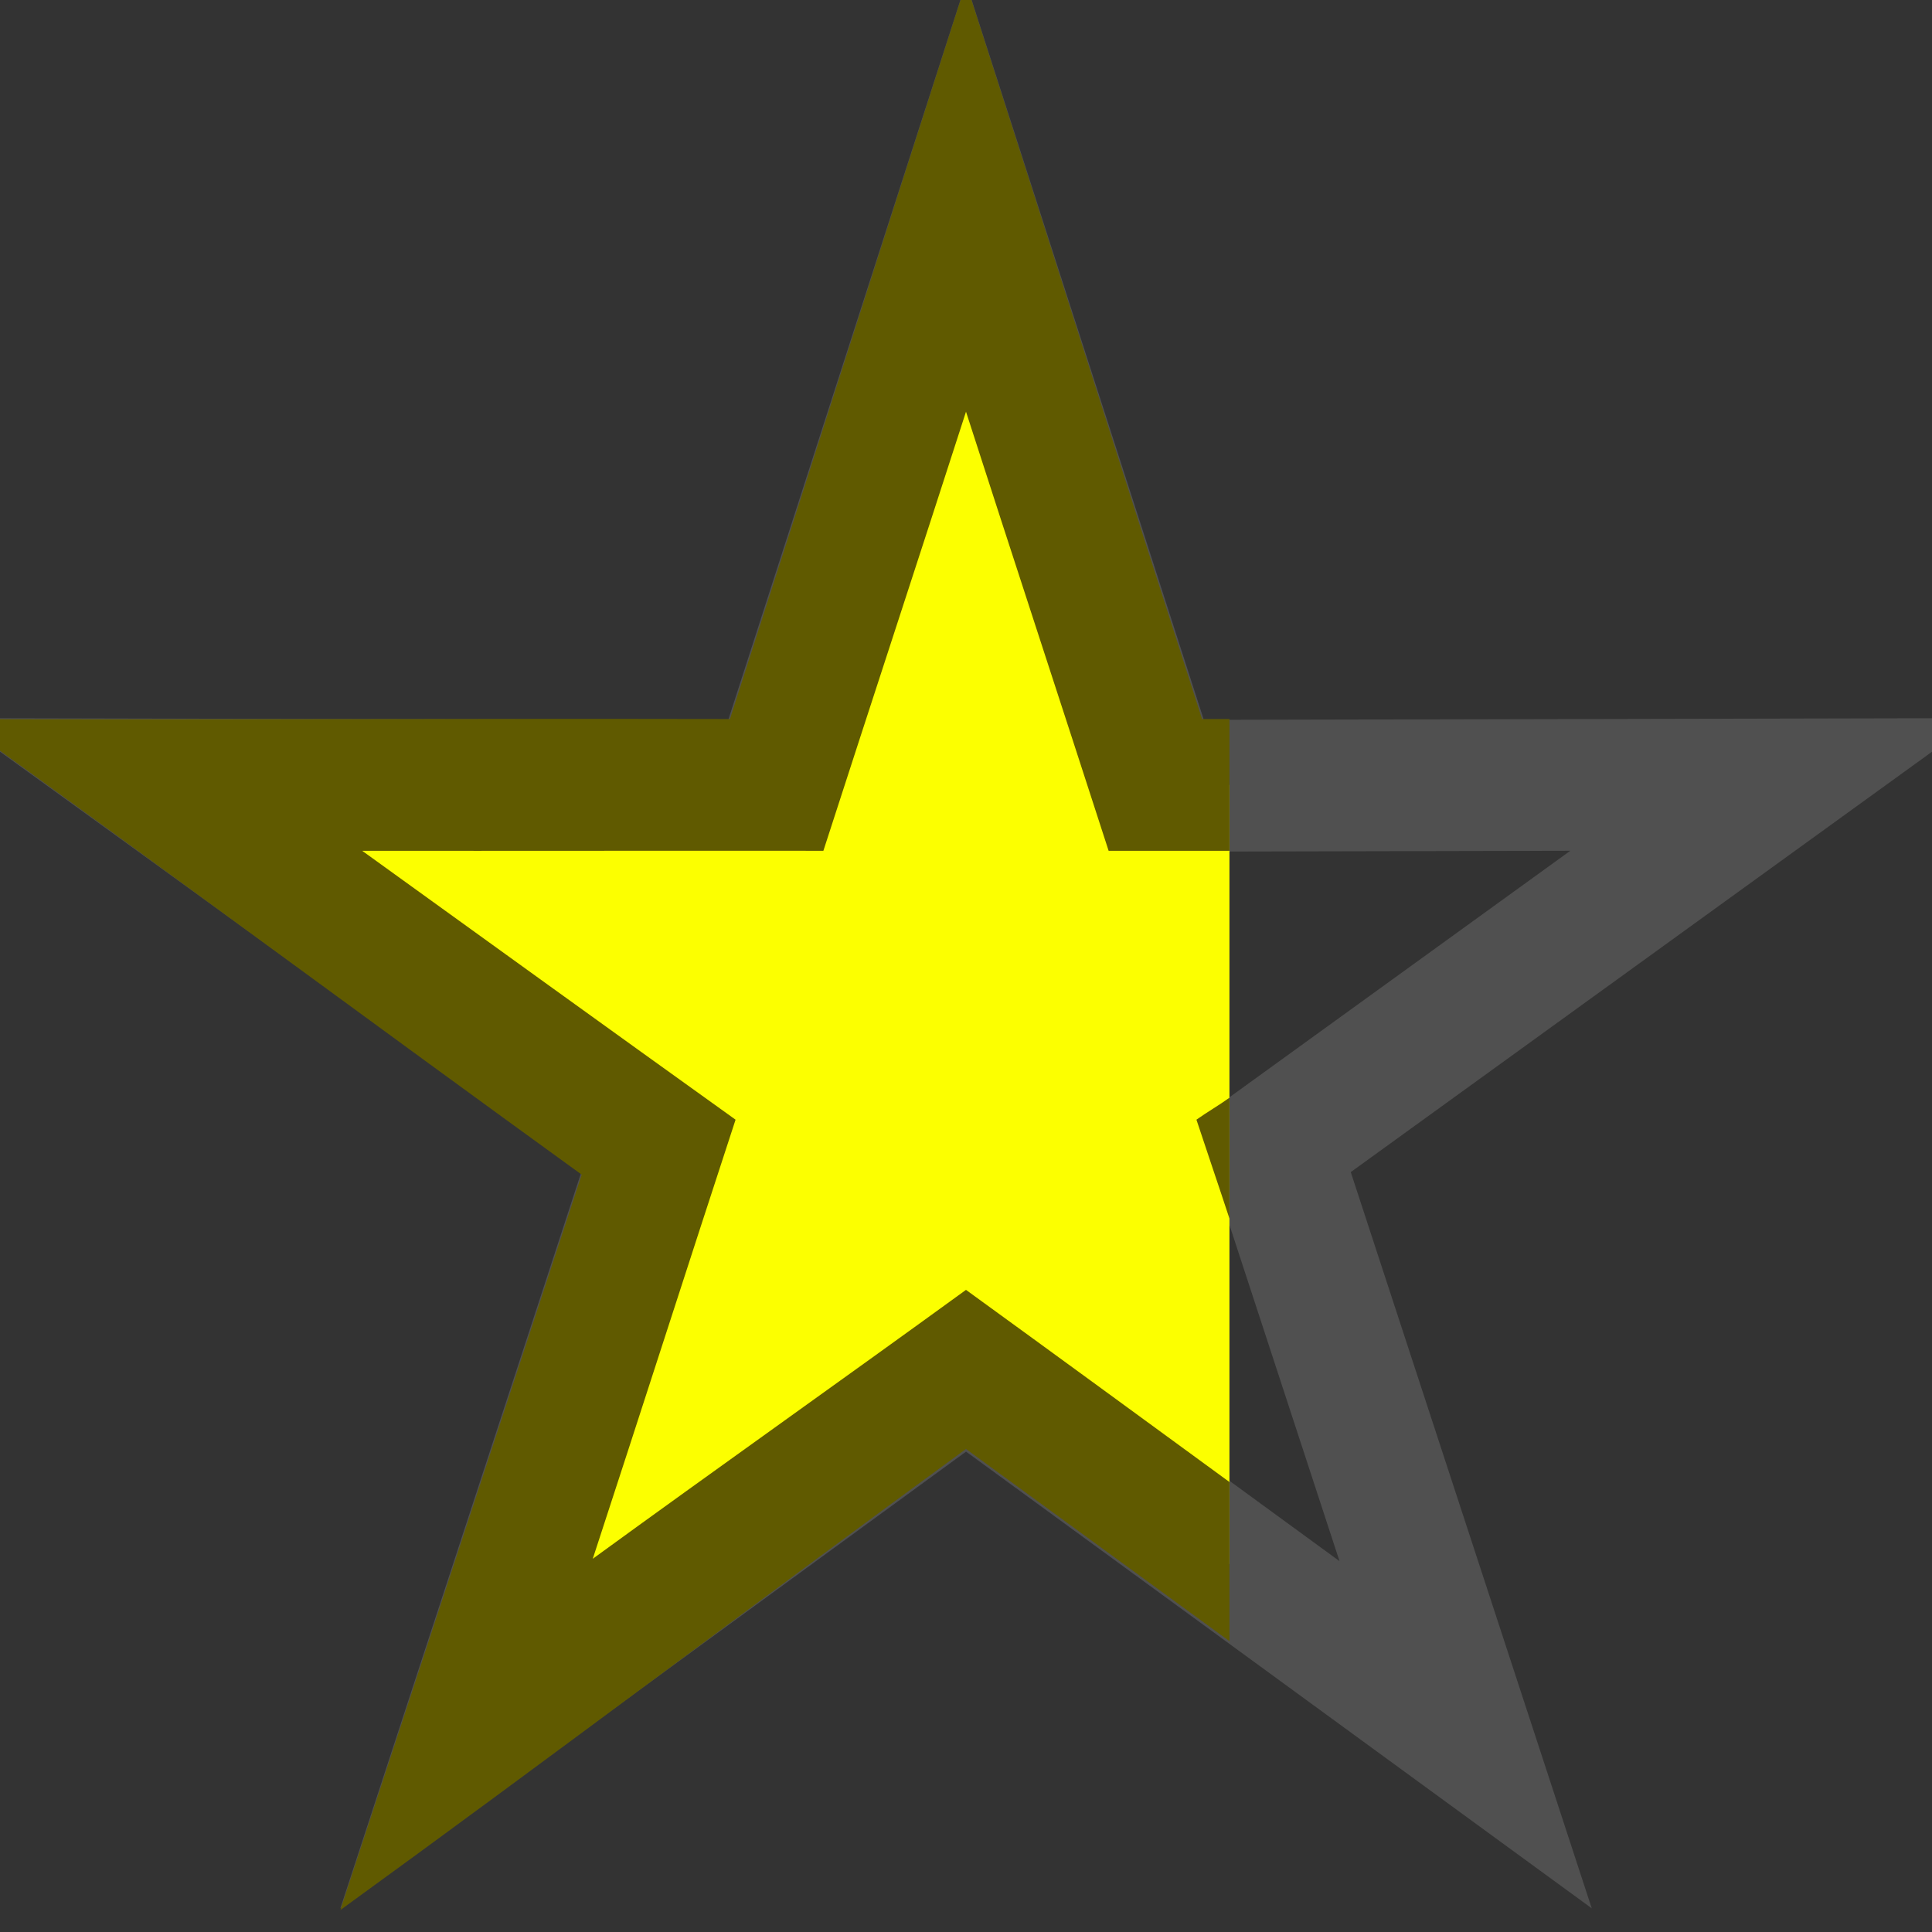 <?xml version="1.0" encoding="UTF-8" standalone="no"?>
<!-- Created with Inkscape (http://www.inkscape.org/) -->
<svg
   xmlns:dc="http://purl.org/dc/elements/1.1/"
   xmlns:cc="http://web.resource.org/cc/"
   xmlns:rdf="http://www.w3.org/1999/02/22-rdf-syntax-ns#"
   xmlns:svg="http://www.w3.org/2000/svg"
   xmlns="http://www.w3.org/2000/svg"
   xmlns:sodipodi="http://inkscape.sourceforge.net/DTD/sodipodi-0.dtd"
   xmlns:inkscape="http://www.inkscape.org/namespaces/inkscape"
   width="11px"
   height="11px"
   id="svg2"
   sodipodi:version="0.32"
   inkscape:version="0.41.1"
   sodipodi:docbase="/var/home/ilmari/Misc"
   sodipodi:docname="Star.75.svg">
  <rect width="100%" height="100%" fill="#333333" stroke="none"/>
  <defs
     id="defs3" />
  <sodipodi:namedview
     id="base"
     pagecolor="#ffffff"
     bordercolor="#666666"
     borderopacity="1.0"
     inkscape:pageopacity="0.0"
     inkscape:pageshadow="2"
     inkscape:zoom="1.0000000"
     inkscape:cx="5.5000000"
     inkscape:cy="5.5000000"
     inkscape:document-units="px"
     inkscape:current-layer="layer1"
     showgrid="false"
     gridspacingx="10px"
     gridspacingy="10px"
     inkscape:grid-bbox="false"
     showguides="true"
     inkscape:guide-bbox="true"
     inkscape:window-width="1272"
     inkscape:window-height="952"
     inkscape:window-x="0"
     inkscape:window-y="0" />
  <g
     inkscape:label="Layer 1"
     inkscape:groupmode="layer"
     id="layer1">
    <path
       sodipodi:type="star"
       style="stroke-opacity:0.376;stroke-dashoffset:0;stroke-miterlimit:40;stroke-linejoin:miter;stroke-width:7.749;stroke:#808080;fill-rule:nonzero;fill-opacity:1;fill:none"
       id="use17567"
       sodipodi:sides="5"
       sodipodi:cx="50.000000"
       inkscape:rounded="0.0000000"
       inkscape:randomized="0.0000000"
       d="M 100,50 L 65.371,61.168 L 65.451,97.553 L 44.129,68.07 L 9.549,79.389 L 31,50 L 9.549,20.611 L 44.129,31.93 L 65.451,2.447 L 65.371,38.832 L 100,50 z "
       inkscape:flatsided="false"
       sodipodi:cy="50.000000"
       sodipodi:r1="50.000000"
       sodipodi:arg1="0.0000000"
       sodipodi:arg2="0.62831853"
       sodipodi:r2="19.000000"
       transform="matrix(0,-9.678482e-2,9.678482e-2,0,0.661,10.801)" />
    <path
       id="use25958"
       d="M 5.5 1.125 L 4.406 4.469 L 0.906 4.469 L 3.75 6.531 L 2.656 9.875 L 5.5 7.812 L 7 8.906 L 7 4.469 L 6.594 4.469 L 5.5 1.125 z "
       style="fill:#fcff00;fill-opacity:1;fill-rule:nonzero;stroke:none;stroke-width:7.749;stroke-linejoin:miter;stroke-miterlimit:40;stroke-dashoffset:0;stroke-opacity:0.376" />
    <path
       id="use26721"
       d="M 5.469 0 C 5.028 1.368 4.597 2.726 4.156 4.094 C 2.685 4.091 1.221 4.098 -0.25 4.094 C 0.943 4.953 2.121 5.826 3.312 6.688 C 2.855 8.085 2.397 9.478 1.938 10.875 C 3.128 10.012 4.313 9.117 5.5 8.25 C 5.998 8.614 6.502 8.98 7 9.344 L 7 8.438 C 6.498 8.071 6.003 7.709 5.5 7.344 C 4.791 7.859 4.084 8.359 3.375 8.875 C 3.648 8.041 3.915 7.209 4.188 6.375 C 3.475 5.864 2.773 5.357 2.062 4.844 C 2.94 4.845 3.81 4.843 4.688 4.844 C 4.958 4.009 5.231 3.178 5.5 2.344 C 5.769 3.178 6.042 4.009 6.312 4.844 C 6.542 4.844 6.77 4.844 7 4.844 L 7 4.094 C 6.948 4.094 6.896 4.094 6.844 4.094 C 6.403 2.726 5.972 1.368 5.531 0 L 5.469 0 z M 7 6.25 C 6.939 6.294 6.874 6.331 6.812 6.375 C 6.874 6.563 6.938 6.749 7 6.938 L 7 6.25 z "
       style="fill:#605a00;fill-opacity:1;fill-rule:nonzero;stroke:none;stroke-width:7.749;stroke-linejoin:miter;stroke-miterlimit:40;stroke-dashoffset:0;stroke-opacity:1" />
  </g>
</svg>
